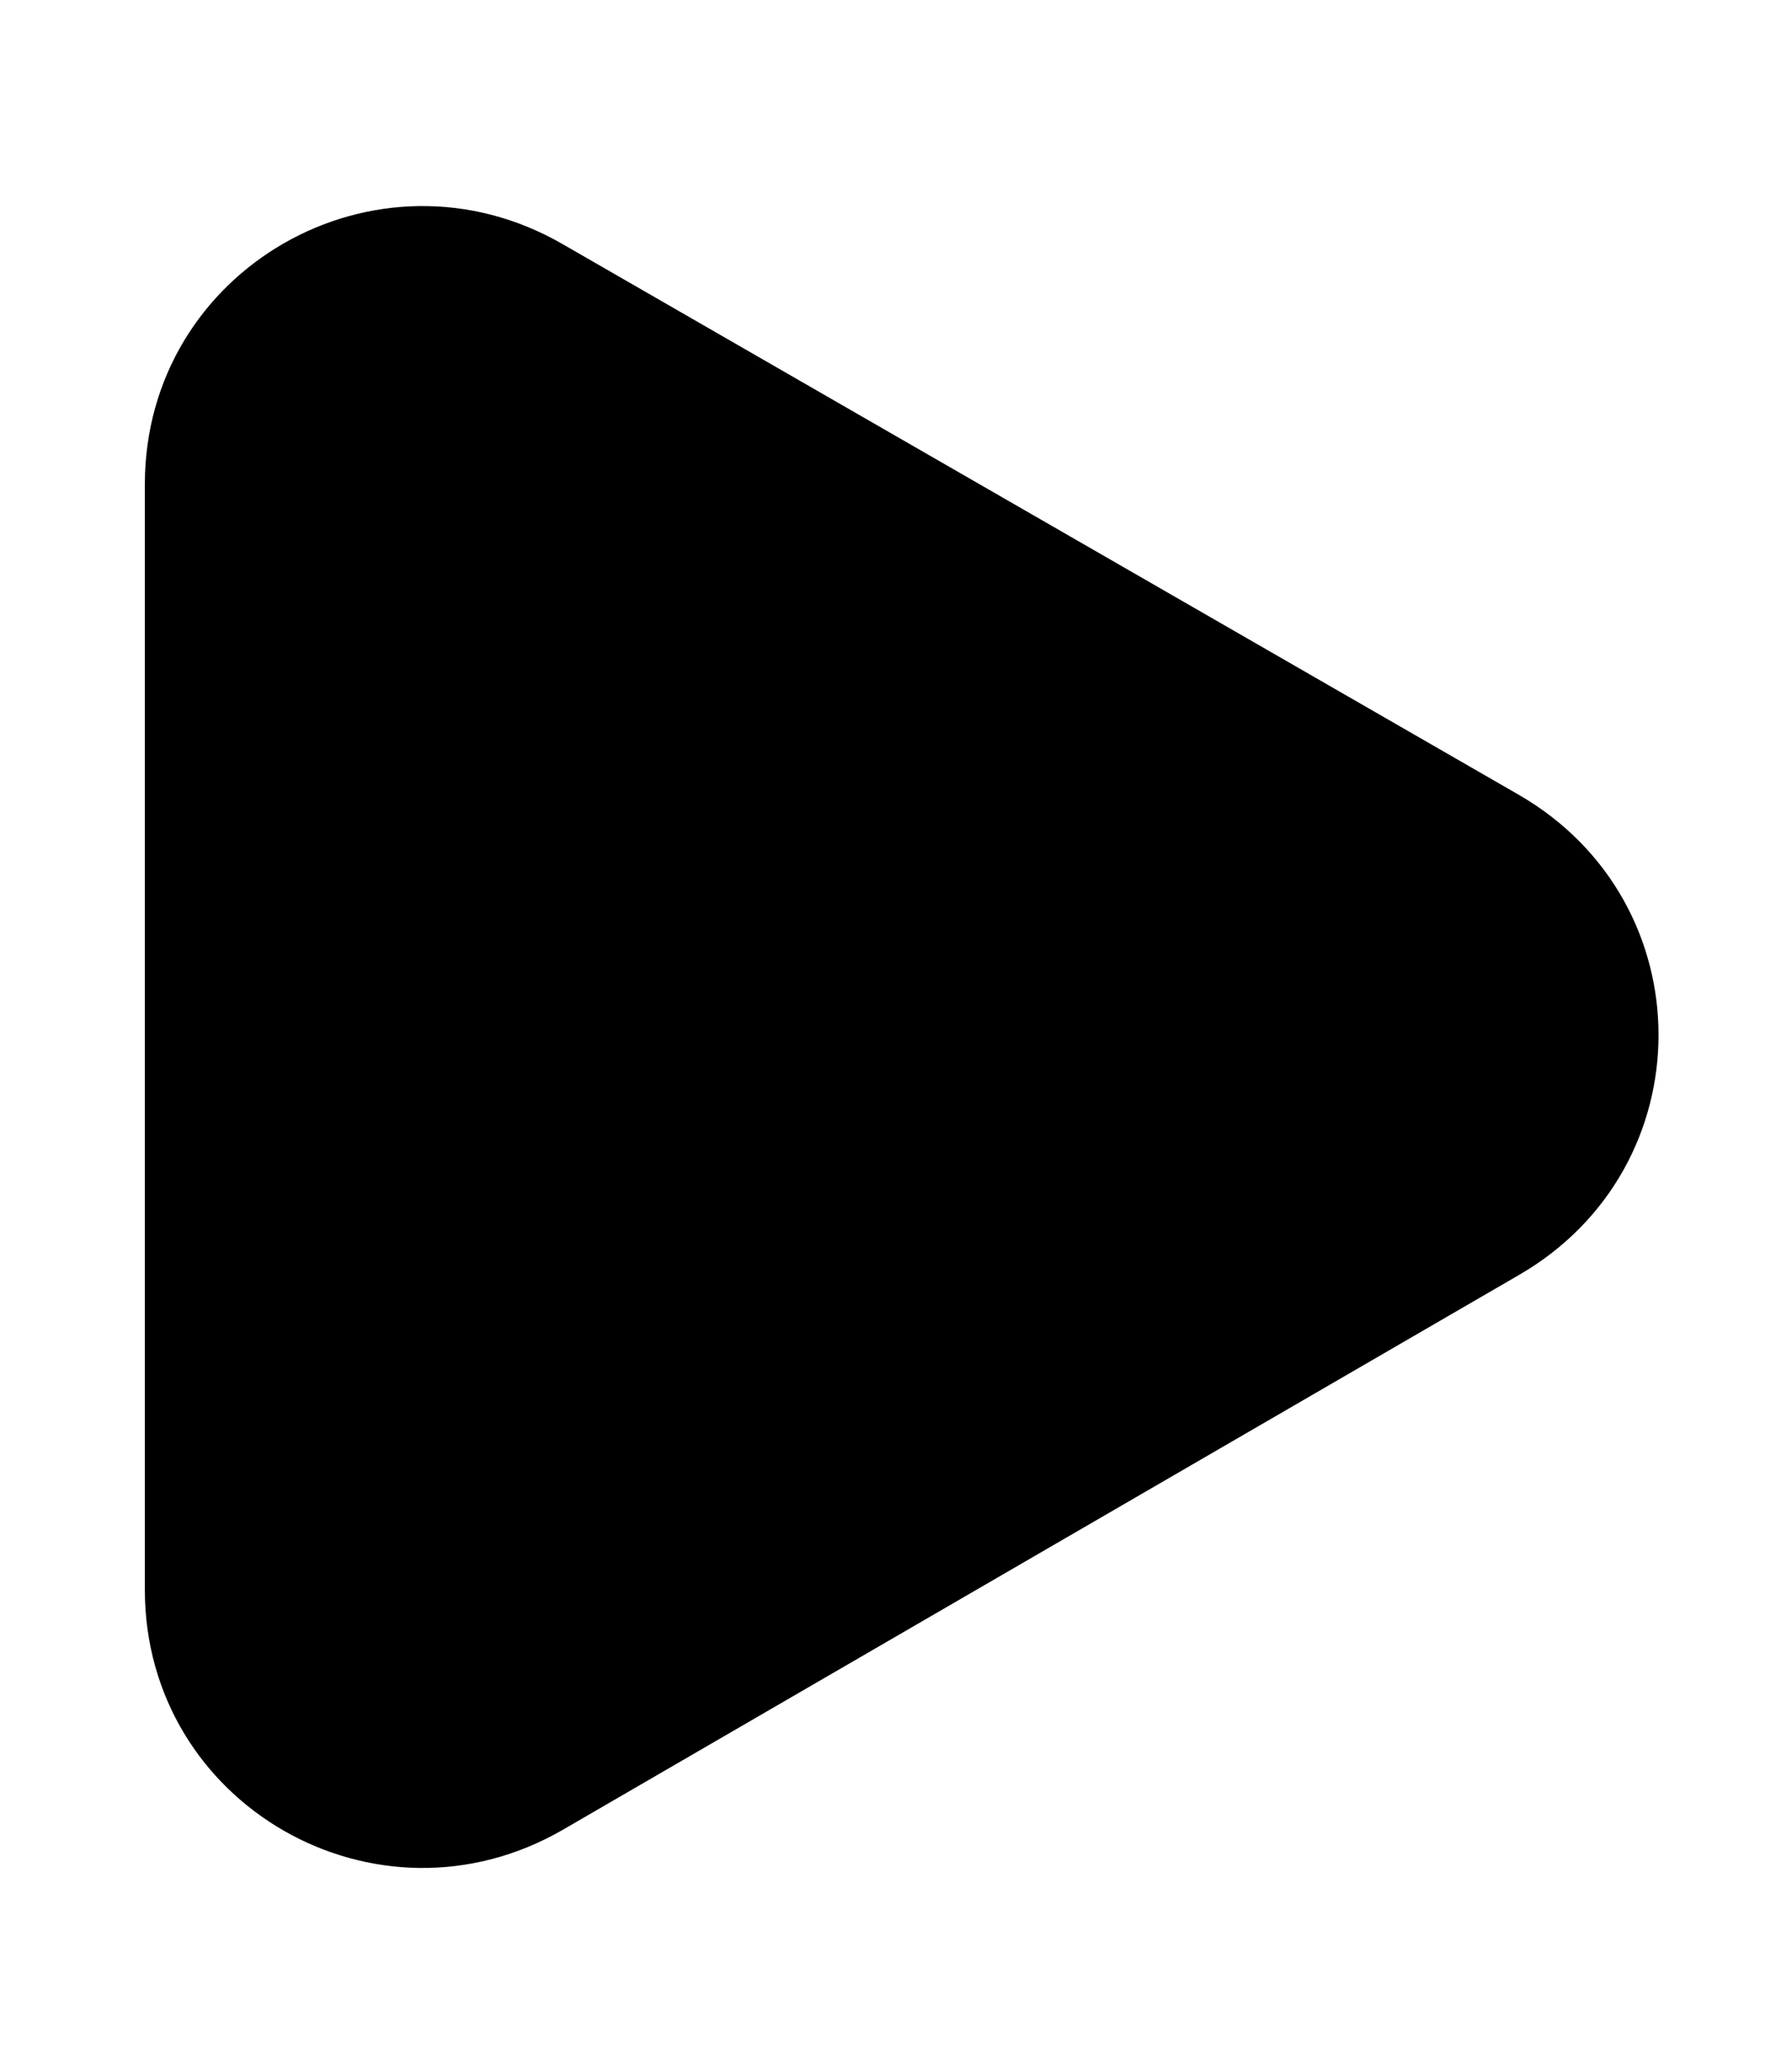 <?xml version="1.0" encoding="utf-8"?>
<!-- Generator: Adobe Illustrator 27.2.0, SVG Export Plug-In . SVG Version: 6.00 Build 0)  -->
<svg version="1.1" id="Layer_1" xmlns="http://www.w3.org/2000/svg" xmlns:xlink="http://www.w3.org/1999/xlink" x="0px" y="0px"
	 viewBox="0 0 43.3 50" style="enable-background:new 0 0 43.3 50;" xml:space="preserve">
<path d="M36.7,30.8L13.6,44.2c-4.5,2.6-10.1-0.6-10.1-5.8V11.7c0-5.2,5.6-8.4,10.1-5.8l23.1,13.3C41.2,21.8,41.2,28.2,36.7,30.8z"/>
</svg>
